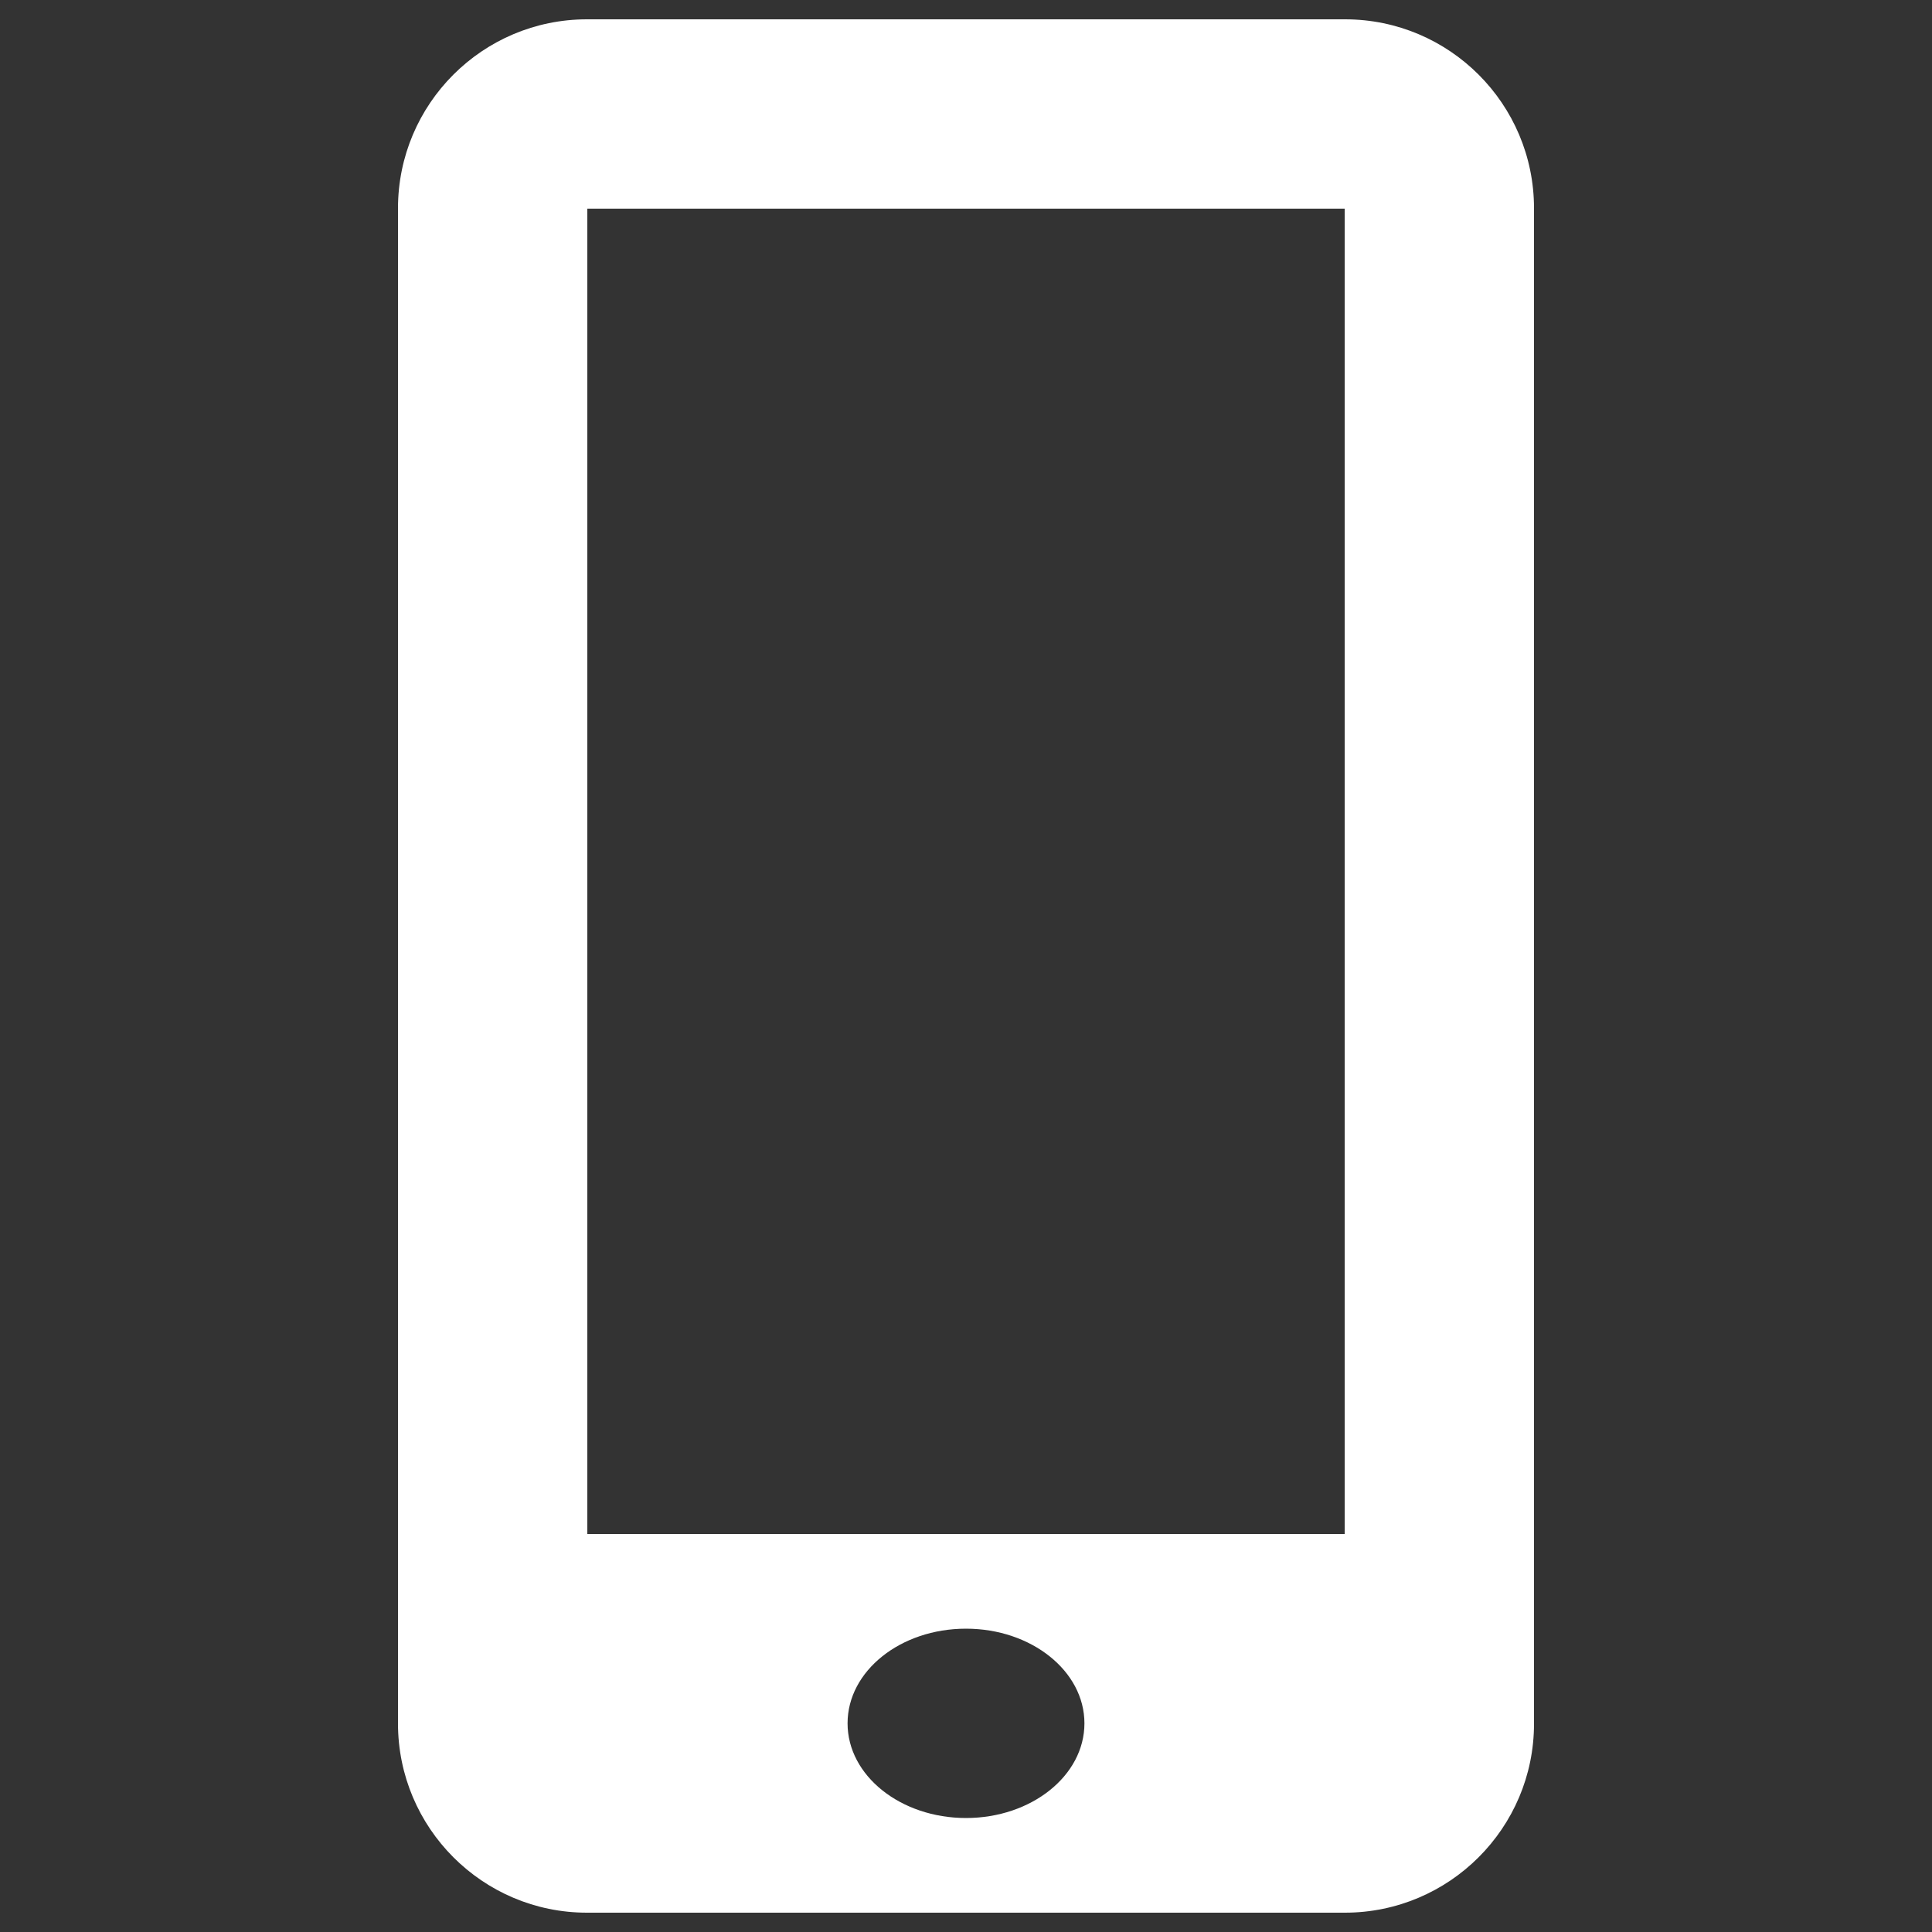 <?xml version="1.0" encoding="utf-8"?>
<!-- Svg Vector Icons : http://www.onlinewebfonts.com/icon -->
<!DOCTYPE svg PUBLIC "-//W3C//DTD SVG 1.1//EN" "http://www.w3.org/Graphics/SVG/1.1/DTD/svg11.dtd">
<svg version="1.1" xmlns="http://www.w3.org/2000/svg" xmlns:xlink="http://www.w3.org/1999/xlink" x="0px" y="0px" viewBox="0 0 1000 1000" enable-background="new 0 0 1000 1000" width="80px" height="80px" xml:space="preserve">
<rect x="0" y="0" width="1000" height="1000" fill="#333333" stroke="none"/>
<g><g><path style="fill:#FFFFFF;" d="M696.2,10H303.8c-54,0-97.8,43.8-97.8,97.8v784.3c0,54,43.8,97.9,97.8,97.9h392.3c54,0,97.9-43.8,97.9-97.8V107.8C794,53.8,750.2,10,696.2,10L696.2,10z M500,941c-33.8,0-61.3-21.9-61.3-49s27.4-49,61.3-49c33.8,0,61.3,21.9,61.3,49S533.8,941,500,941z M696,794H304V108h392V794z"/></g></g>
</svg>
